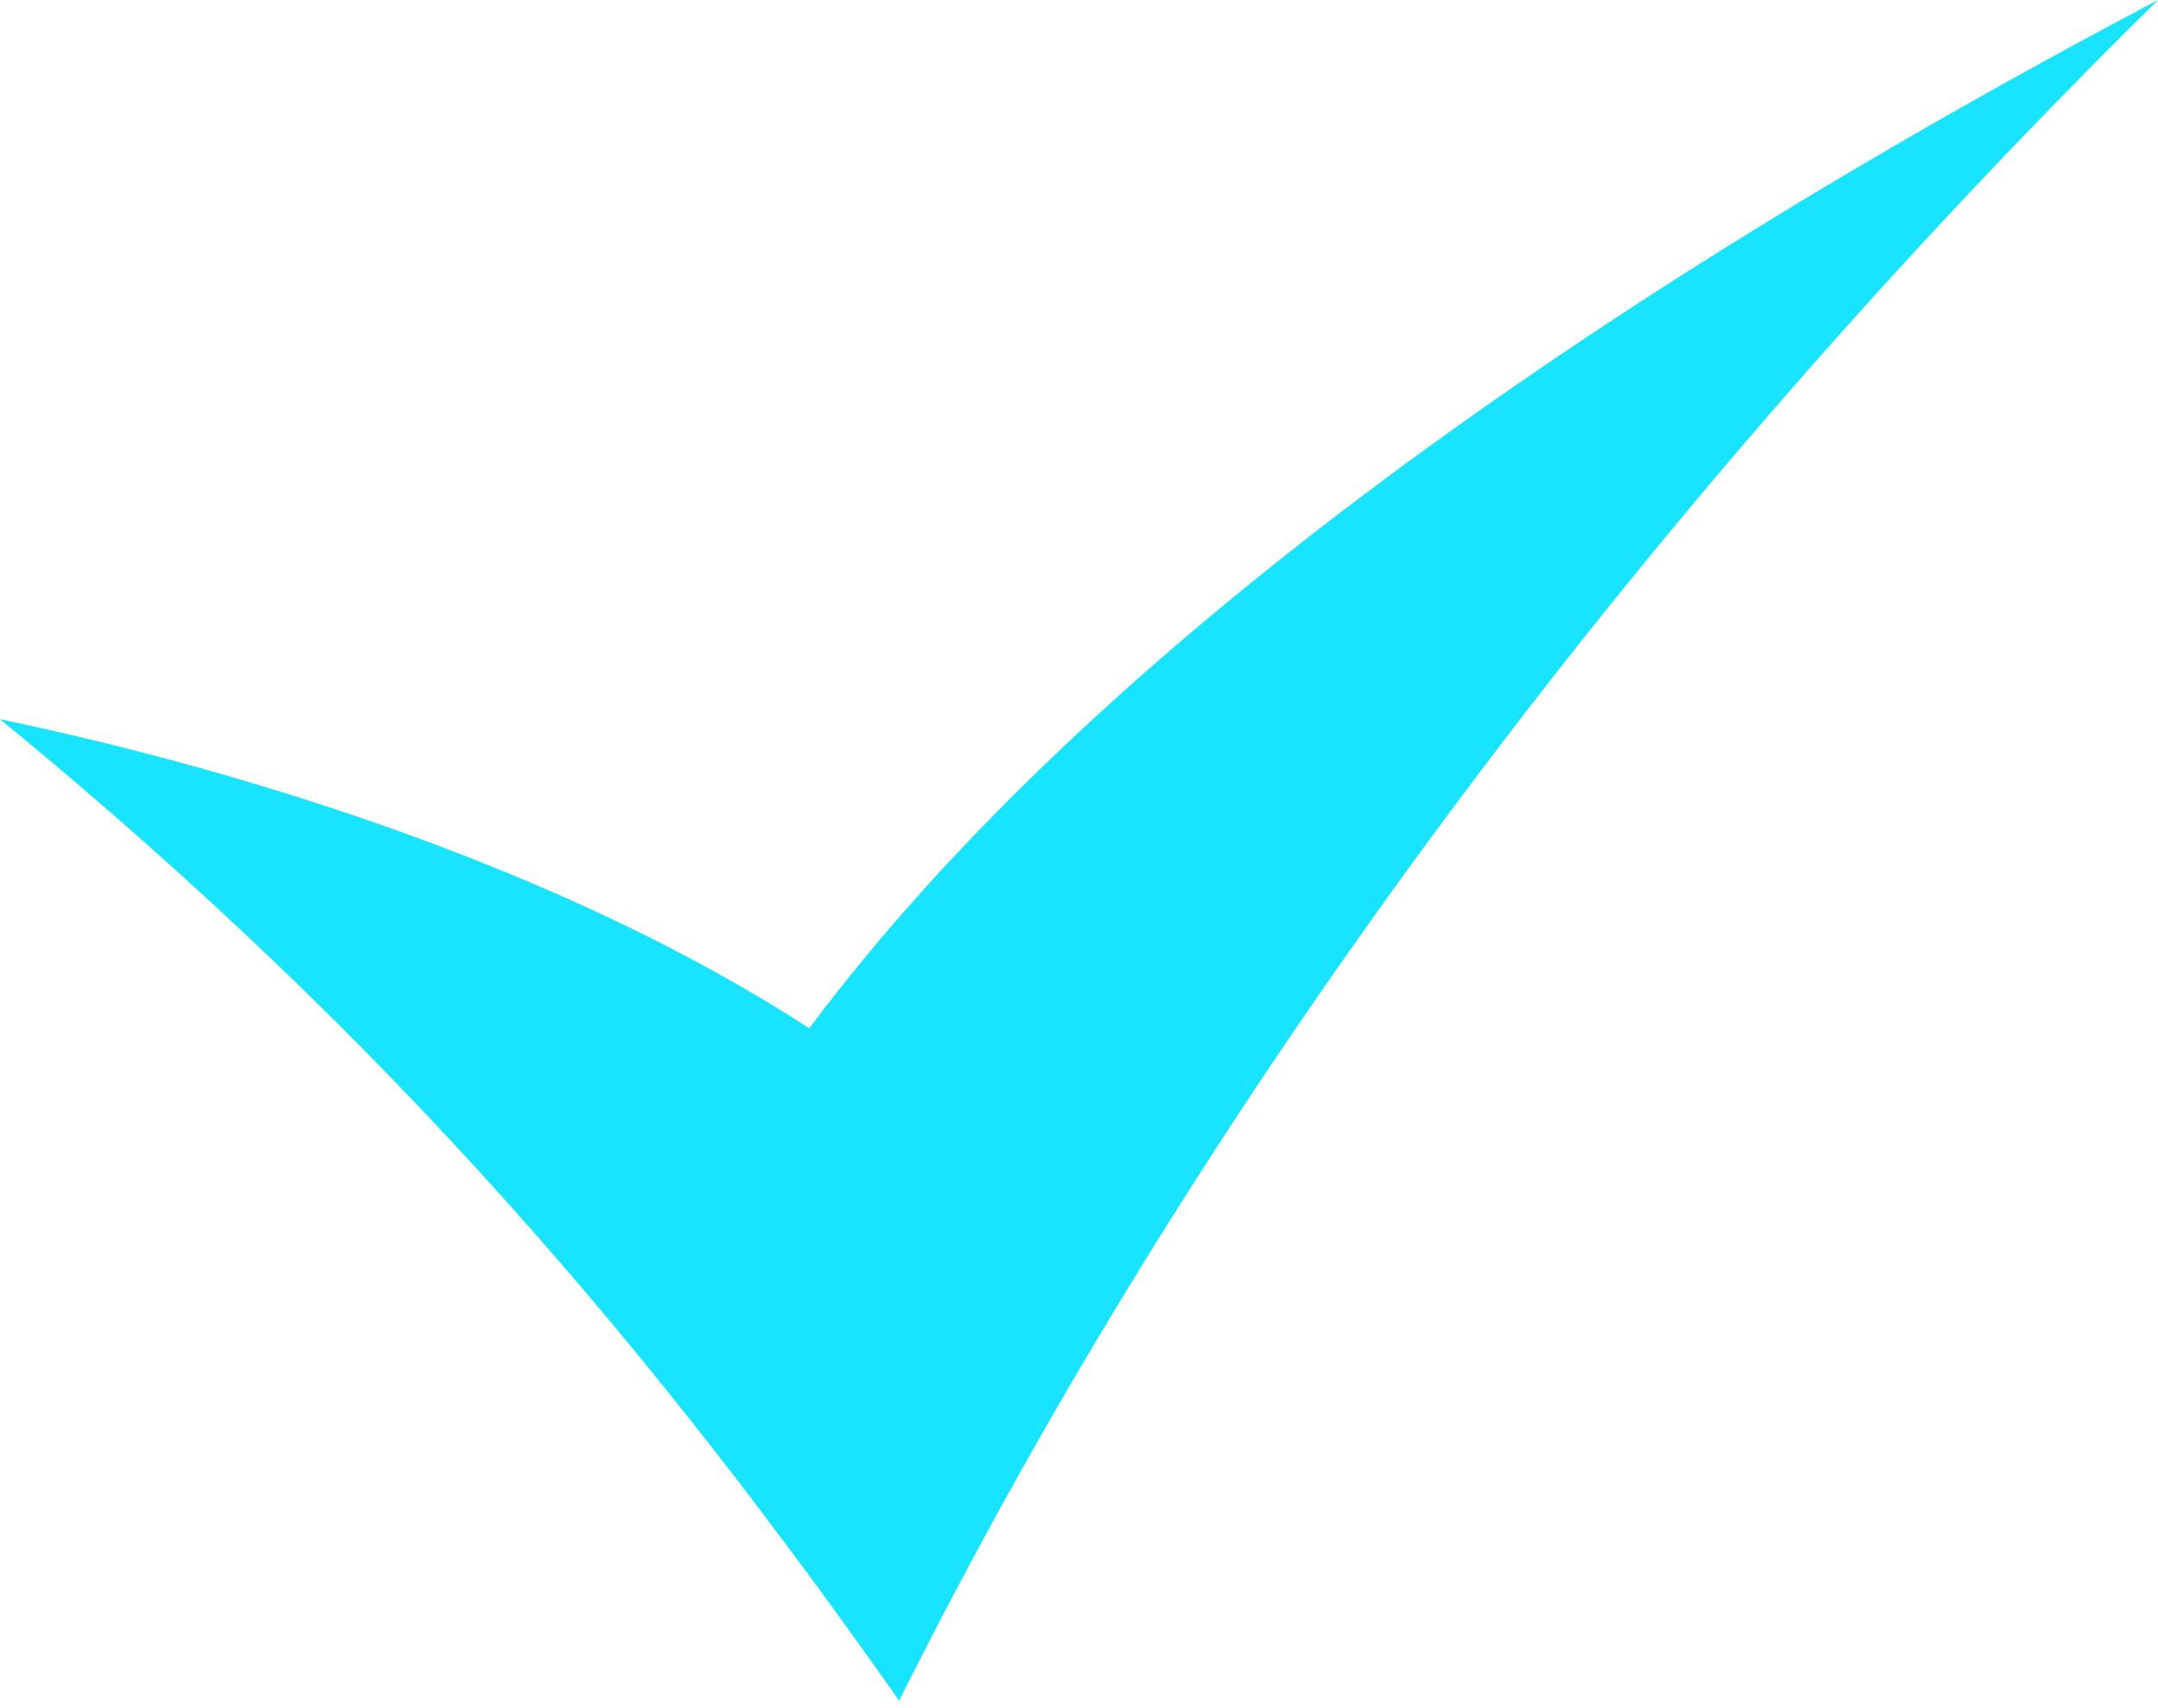 <svg width="24" height="19" viewBox="0 0 24 19" fill="none" xmlns="http://www.w3.org/2000/svg">
<path d="M0 8C2.761 8.575 6.312 9.688 9 11.438C12.157 7.208 17.828 3.251 24 0C18.139 5.775 13.289 12.328 10 18.917C7.349 15.151 4.453 11.646 0 8V8Z" fill="#18E4FF"/>
</svg>
